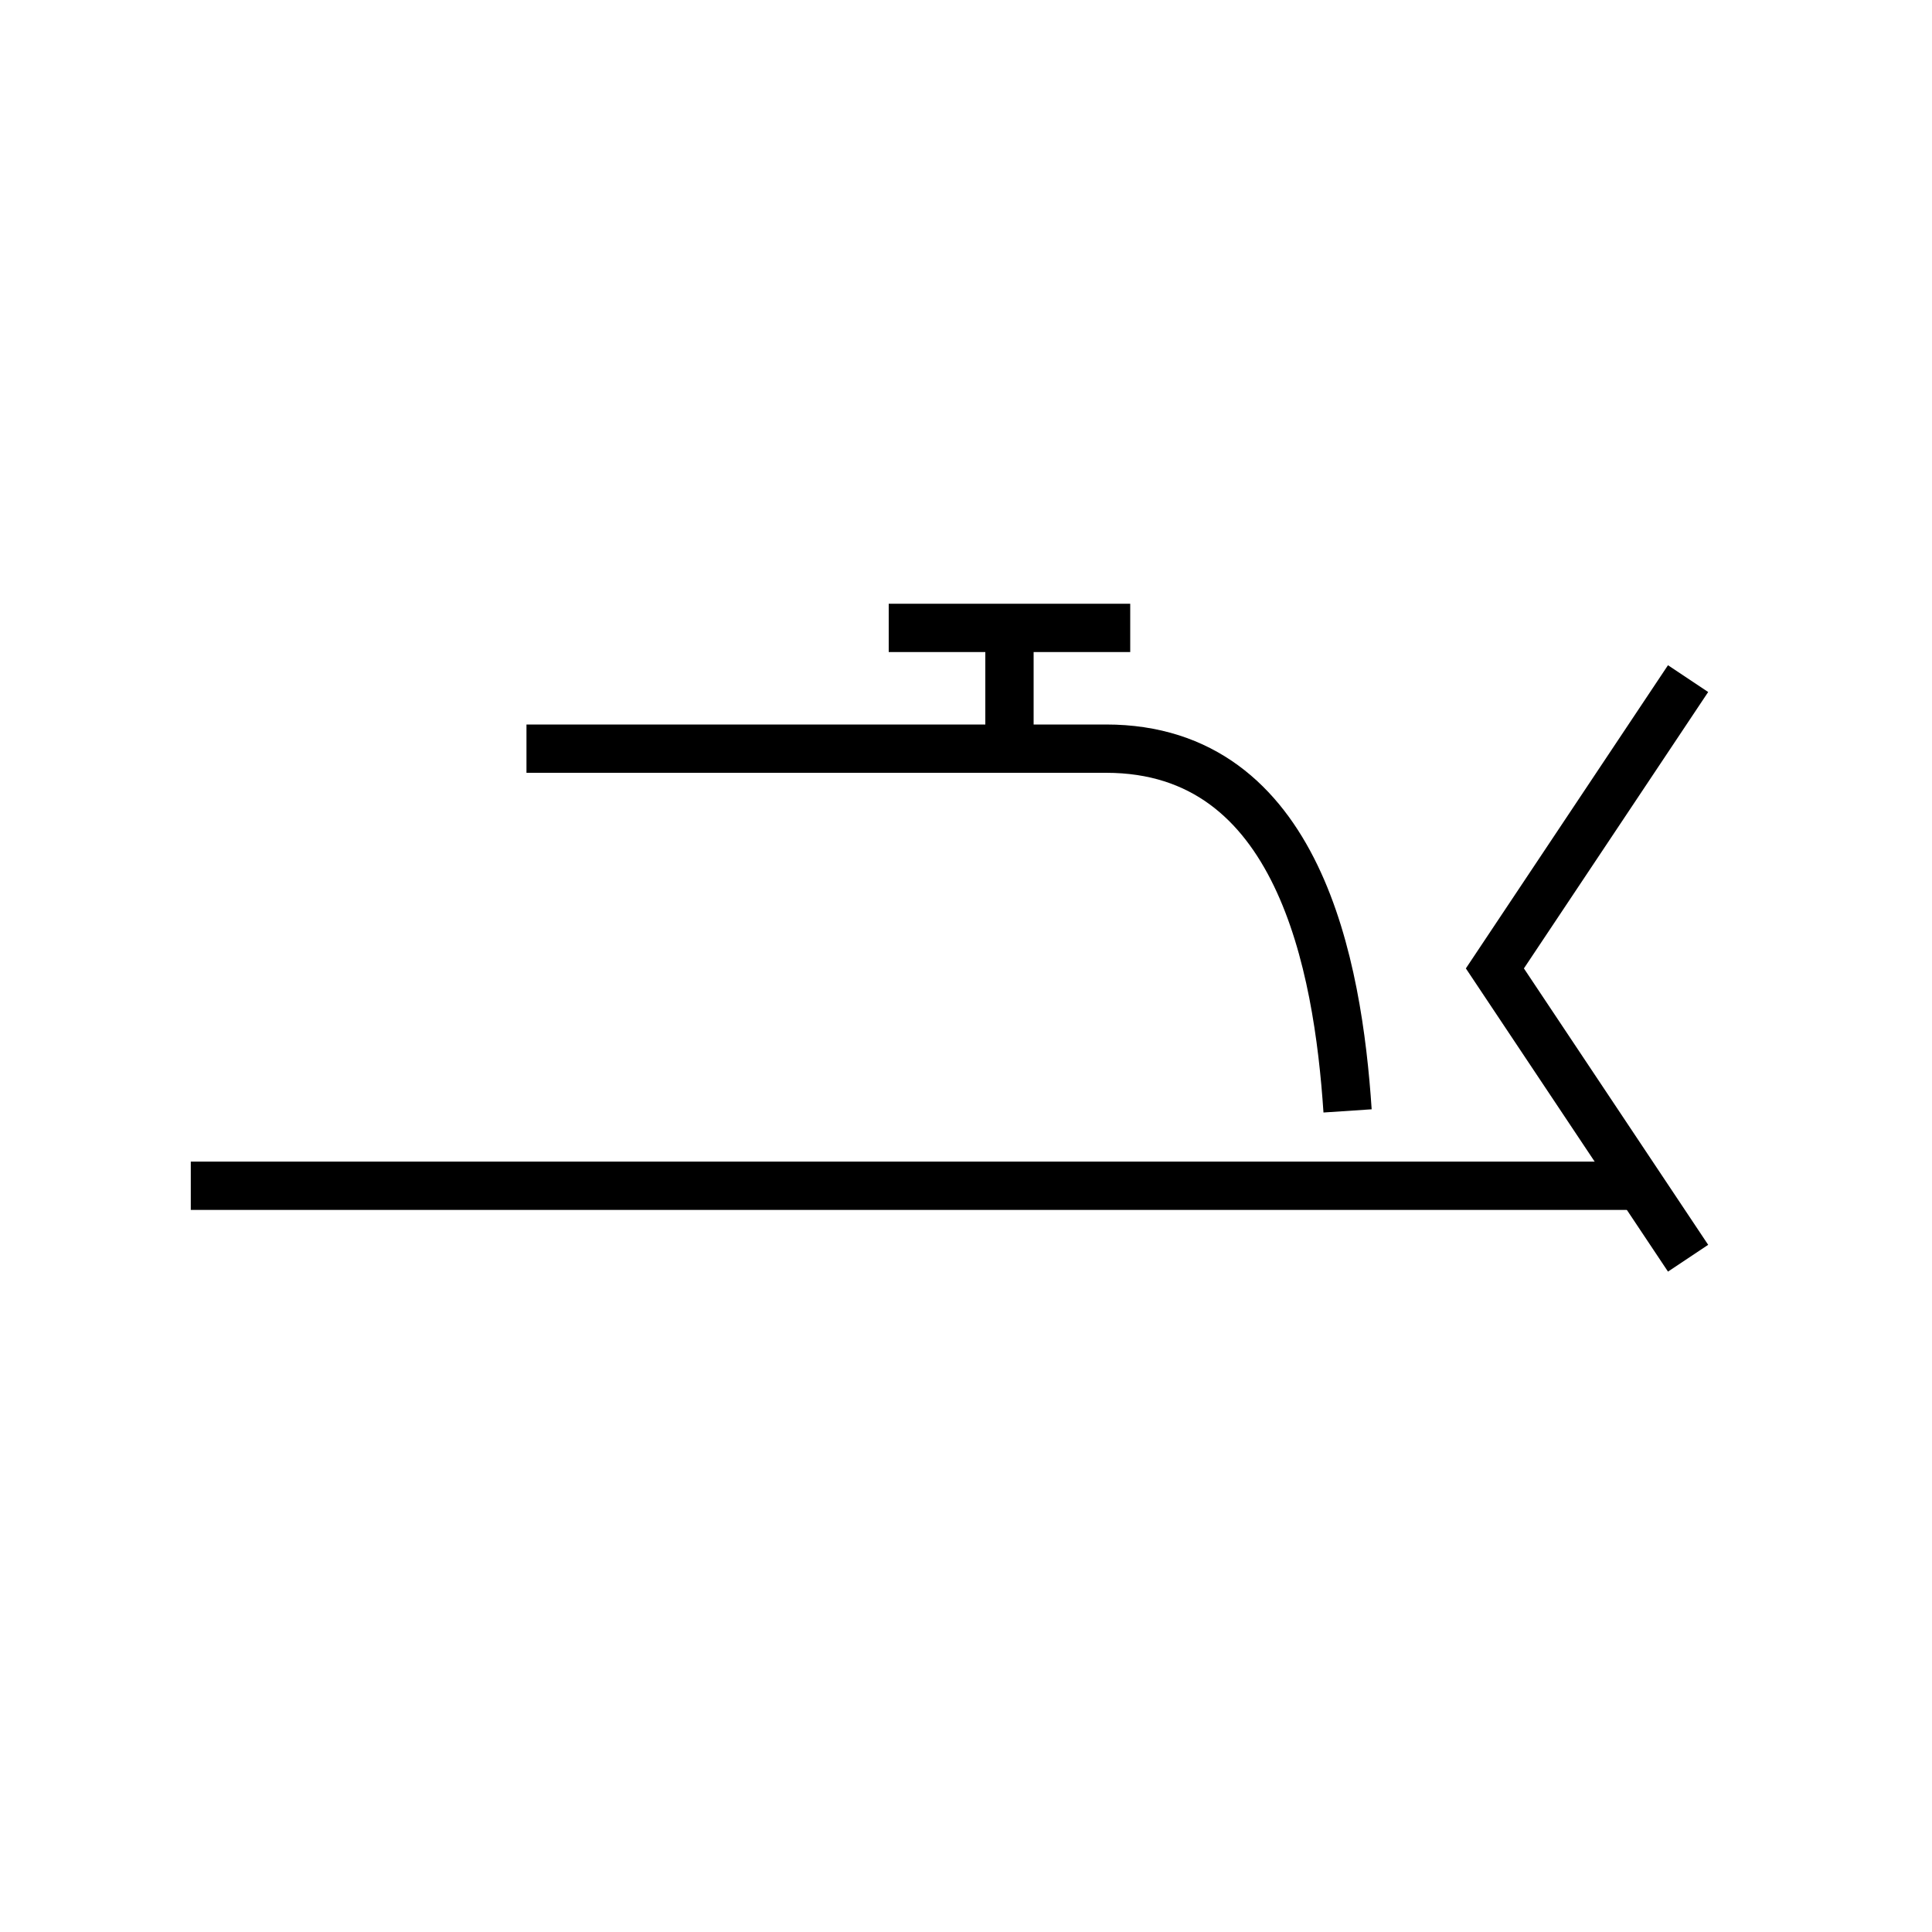 <?xml version="1.0" encoding="utf-8"?>
<!-- Generator: Adobe Illustrator 16.0.0, SVG Export Plug-In . SVG Version: 6.00 Build 0)  -->
<!DOCTYPE svg PUBLIC "-//W3C//DTD SVG 1.1//EN" "http://www.w3.org/Graphics/SVG/1.1/DTD/svg11.dtd">
<svg version="1.1" id="_2.S-G-USSW-------" xmlns="http://www.w3.org/2000/svg" xmlns:xlink="http://www.w3.org/1999/xlink" x="0px"
	 y="0px" width="400px" height="400px" viewBox="0 0 400 400" style="enable-background:new 0 0 400 400;" xml:space="preserve">
<g>
	<line style="fill:none;stroke:#000000;stroke-width:10;" x1="39.5" y1="245.5" x2="339.5" y2="245.5"/>
	<polyline style="fill:none;stroke:#000000;stroke-width:10;" points="349.5,140.5 309.5,200.5 349.5,260.5 	"/>
</g>
<g>
	<line style="fill:none;stroke:#000000;stroke-width:10;" x1="184" y1="130" x2="234" y2="130"/>
	<line style="fill:none;stroke:#000000;stroke-width:10;" x1="209" y1="155" x2="209" y2="130"/>
	<path style="fill:none;stroke:#000000;stroke-width:10;" d="M109,155h120c40,0,48,45,50,75"/>
</g>
<g id="frame" style="display:none;">
	<path style="display:inline;fill:none;stroke:#0042E9;stroke-width:5;" d="M115,285c0,115,170,115,170,0c115,0,115-170,0-170
		c0-115-170-115-170,0C0,115,0,285,115,285z"/>
</g>
</svg>

